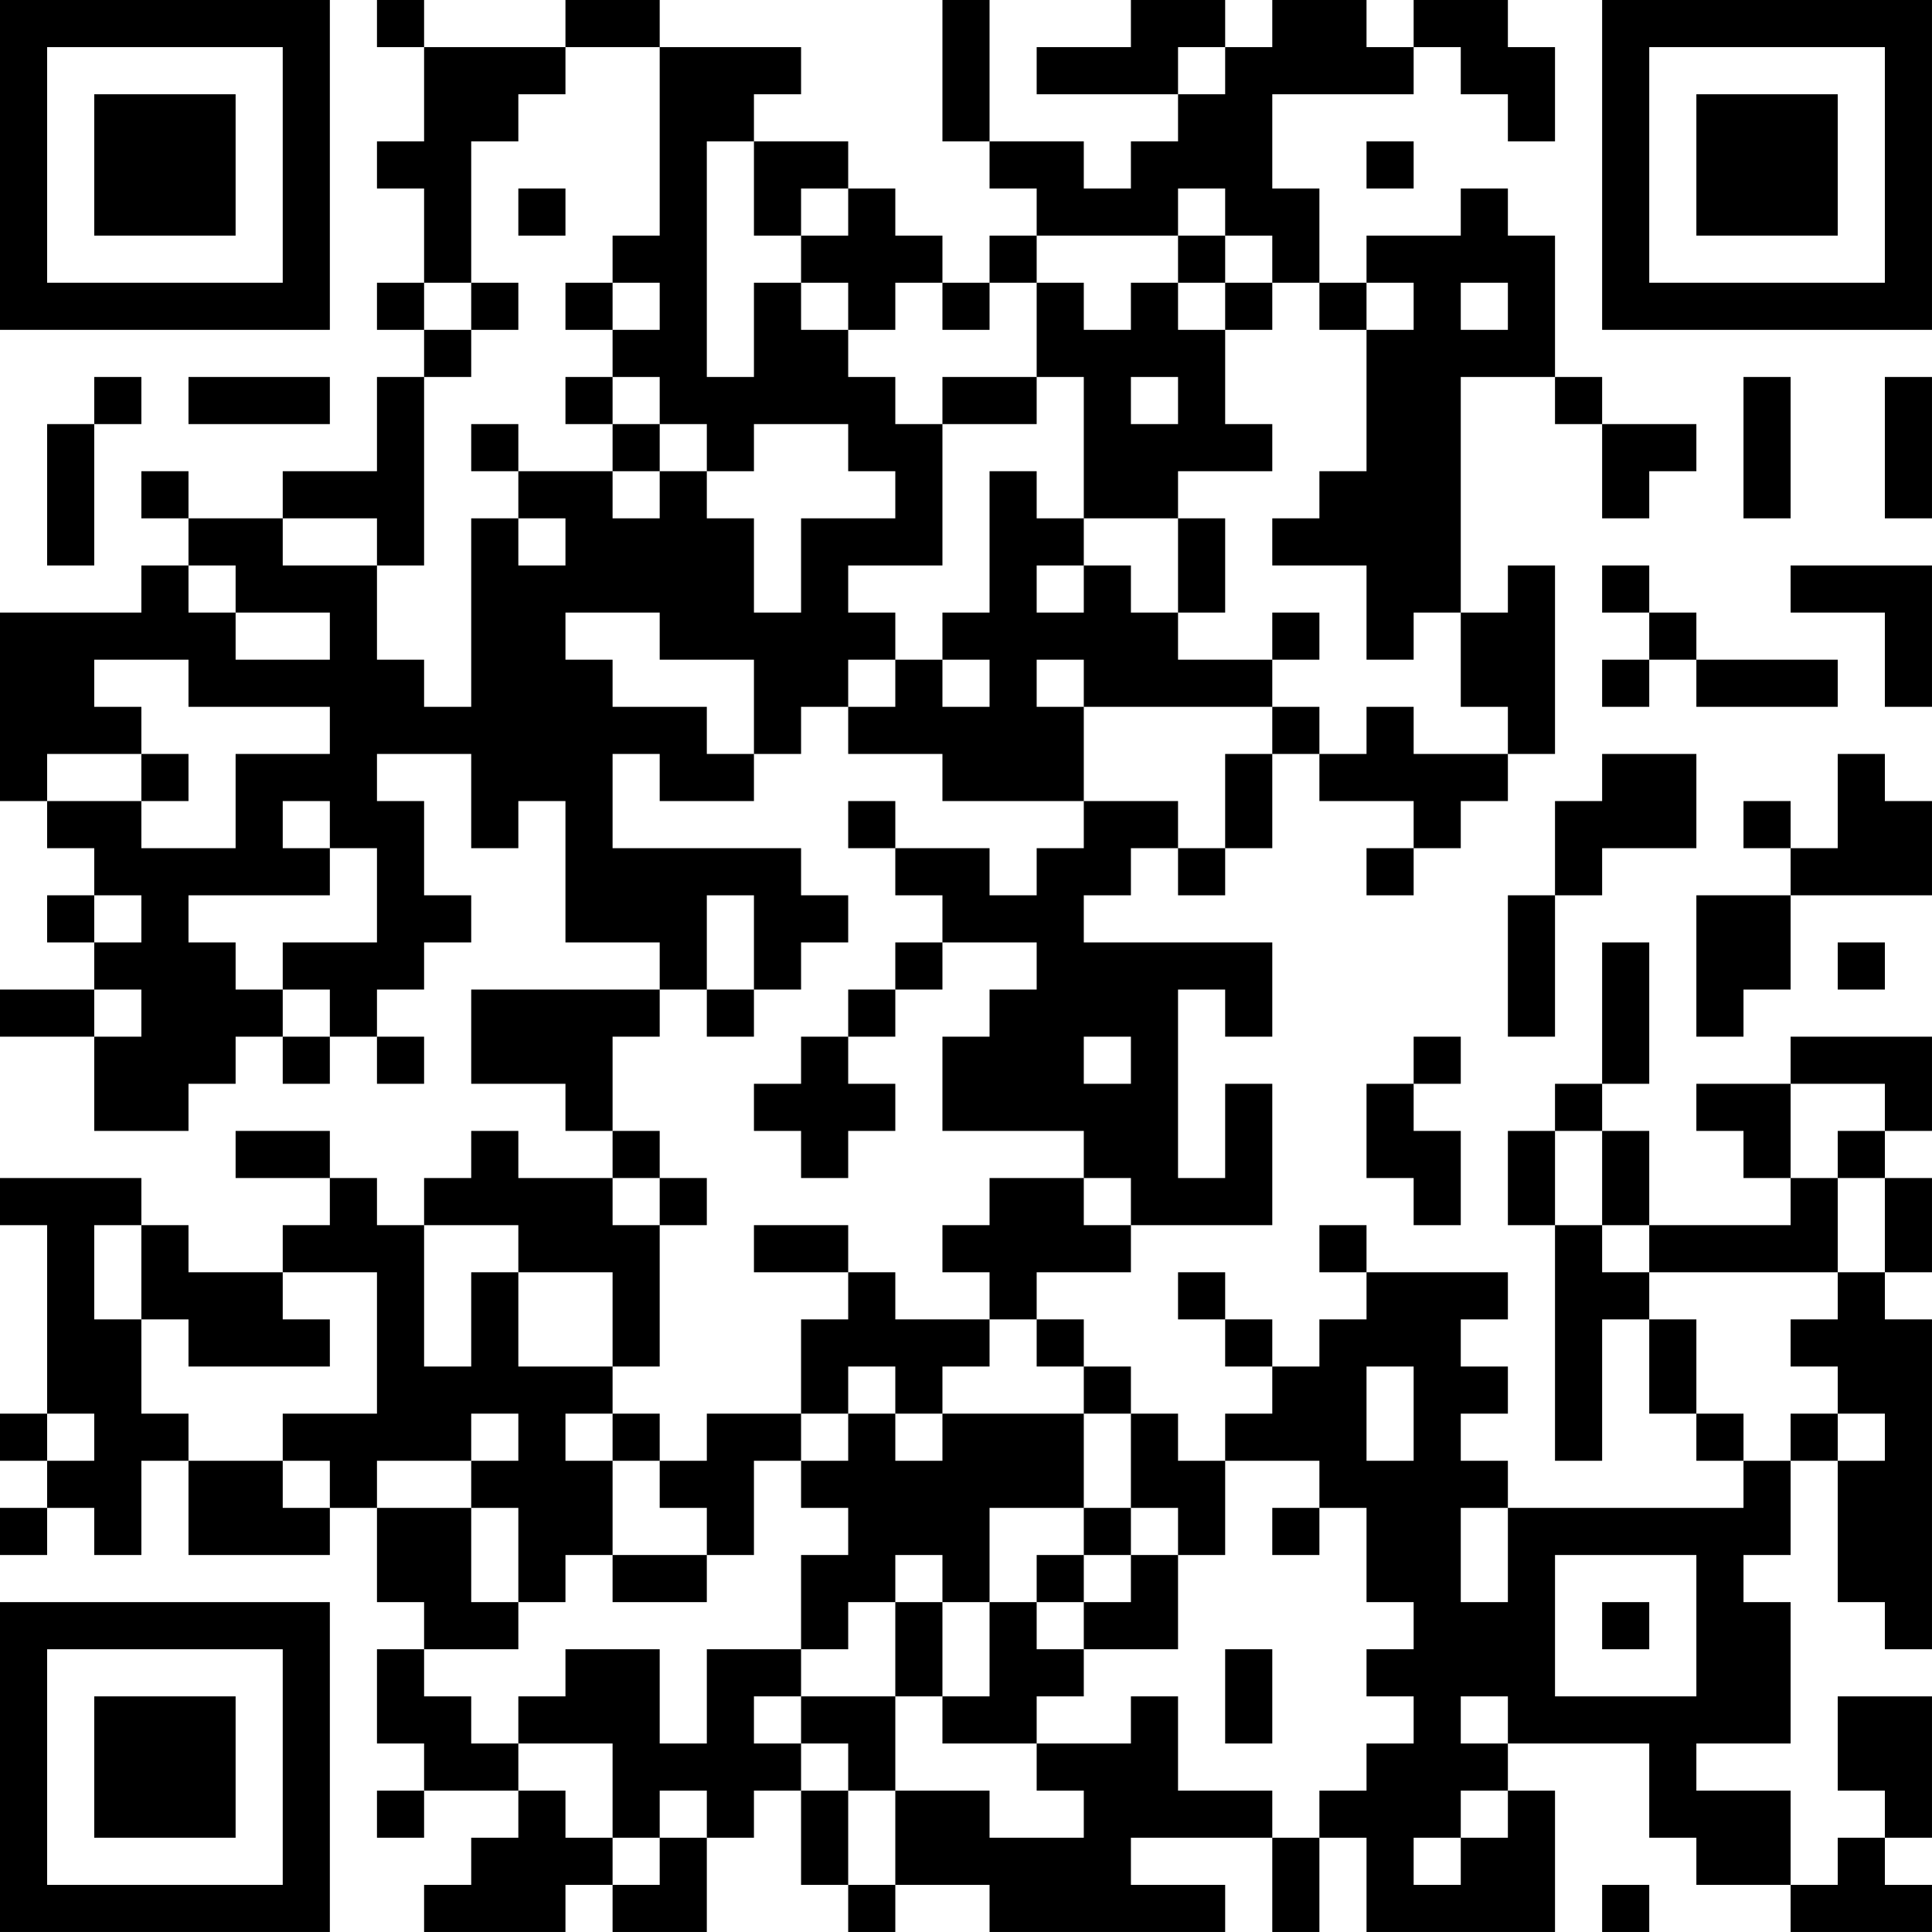 <?xml version="1.0" encoding="UTF-8"?>
<svg xmlns="http://www.w3.org/2000/svg" version="1.1" width="200" height="200" viewBox="0 0 200 200"><rect x="0" y="0" width="200" height="200" fill="#ffffff"/><g transform="scale(4.878)"><g transform="translate(0,0)"><path fill-rule="evenodd" d="M8 0L8 1L9 1L9 3L8 3L8 4L9 4L9 6L8 6L8 7L9 7L9 8L8 8L8 10L6 10L6 11L4 11L4 10L3 10L3 11L4 11L4 12L3 12L3 13L0 13L0 17L1 17L1 18L2 18L2 19L1 19L1 20L2 20L2 21L0 21L0 22L2 22L2 24L4 24L4 23L5 23L5 22L6 22L6 23L7 23L7 22L8 22L8 23L9 23L9 22L8 22L8 21L9 21L9 20L10 20L10 19L9 19L9 17L8 17L8 16L10 16L10 18L11 18L11 17L12 17L12 20L14 20L14 21L10 21L10 23L12 23L12 24L13 24L13 25L11 25L11 24L10 24L10 25L9 25L9 26L8 26L8 25L7 25L7 24L5 24L5 25L7 25L7 26L6 26L6 27L4 27L4 26L3 26L3 25L0 25L0 26L1 26L1 30L0 30L0 31L1 31L1 32L0 32L0 33L1 33L1 32L2 32L2 33L3 33L3 31L4 31L4 33L7 33L7 32L8 32L8 34L9 34L9 35L8 35L8 37L9 37L9 38L8 38L8 39L9 39L9 38L11 38L11 39L10 39L10 40L9 40L9 41L12 41L12 40L13 40L13 41L15 41L15 39L16 39L16 38L17 38L17 40L18 40L18 41L19 41L19 40L21 40L21 41L26 41L26 40L24 40L24 39L27 39L27 41L28 41L28 39L29 39L29 41L33 41L33 38L32 38L32 37L35 37L35 39L36 39L36 40L38 40L38 41L41 41L41 40L40 40L40 39L41 39L41 36L39 36L39 38L40 38L40 39L39 39L39 40L38 40L38 38L36 38L36 37L38 37L38 34L37 34L37 33L38 33L38 31L39 31L39 34L40 34L40 35L41 35L41 28L40 28L40 27L41 27L41 25L40 25L40 24L41 24L41 22L38 22L38 23L36 23L36 24L37 24L37 25L38 25L38 26L35 26L35 24L34 24L34 23L35 23L35 20L34 20L34 23L33 23L33 24L32 24L32 26L33 26L33 31L34 31L34 28L35 28L35 30L36 30L36 31L37 31L37 32L32 32L32 31L31 31L31 30L32 30L32 29L31 29L31 28L32 28L32 27L29 27L29 26L28 26L28 27L29 27L29 28L28 28L28 29L27 29L27 28L26 28L26 27L25 27L25 28L26 28L26 29L27 29L27 30L26 30L26 31L25 31L25 30L24 30L24 29L23 29L23 28L22 28L22 27L24 27L24 26L27 26L27 23L26 23L26 25L25 25L25 21L26 21L26 22L27 22L27 20L23 20L23 19L24 19L24 18L25 18L25 19L26 19L26 18L27 18L27 16L28 16L28 17L30 17L30 18L29 18L29 19L30 19L30 18L31 18L31 17L32 17L32 16L33 16L33 12L32 12L32 13L31 13L31 8L33 8L33 9L34 9L34 11L35 11L35 10L36 10L36 9L34 9L34 8L33 8L33 5L32 5L32 4L31 4L31 5L29 5L29 6L28 6L28 4L27 4L27 2L30 2L30 1L31 1L31 2L32 2L32 3L33 3L33 1L32 1L32 0L30 0L30 1L29 1L29 0L27 0L27 1L26 1L26 0L24 0L24 1L22 1L22 2L25 2L25 3L24 3L24 4L23 4L23 3L21 3L21 0L20 0L20 3L21 3L21 4L22 4L22 5L21 5L21 6L20 6L20 5L19 5L19 4L18 4L18 3L16 3L16 2L17 2L17 1L14 1L14 0L12 0L12 1L9 1L9 0ZM12 1L12 2L11 2L11 3L10 3L10 6L9 6L9 7L10 7L10 8L9 8L9 12L8 12L8 11L6 11L6 12L8 12L8 14L9 14L9 15L10 15L10 11L11 11L11 12L12 12L12 11L11 11L11 10L13 10L13 11L14 11L14 10L15 10L15 11L16 11L16 13L17 13L17 11L19 11L19 10L18 10L18 9L16 9L16 10L15 10L15 9L14 9L14 8L13 8L13 7L14 7L14 6L13 6L13 5L14 5L14 1ZM25 1L25 2L26 2L26 1ZM15 3L15 8L16 8L16 6L17 6L17 7L18 7L18 8L19 8L19 9L20 9L20 12L18 12L18 13L19 13L19 14L18 14L18 15L17 15L17 16L16 16L16 14L14 14L14 13L12 13L12 14L13 14L13 15L15 15L15 16L16 16L16 17L14 17L14 16L13 16L13 18L17 18L17 19L18 19L18 20L17 20L17 21L16 21L16 19L15 19L15 21L14 21L14 22L13 22L13 24L14 24L14 25L13 25L13 26L14 26L14 29L13 29L13 27L11 27L11 26L9 26L9 29L10 29L10 27L11 27L11 29L13 29L13 30L12 30L12 31L13 31L13 33L12 33L12 34L11 34L11 32L10 32L10 31L11 31L11 30L10 30L10 31L8 31L8 32L10 32L10 34L11 34L11 35L9 35L9 36L10 36L10 37L11 37L11 38L12 38L12 39L13 39L13 40L14 40L14 39L15 39L15 38L14 38L14 39L13 39L13 37L11 37L11 36L12 36L12 35L14 35L14 37L15 37L15 35L17 35L17 36L16 36L16 37L17 37L17 38L18 38L18 40L19 40L19 38L21 38L21 39L23 39L23 38L22 38L22 37L24 37L24 36L25 36L25 38L27 38L27 39L28 39L28 38L29 38L29 37L30 37L30 36L29 36L29 35L30 35L30 34L29 34L29 32L28 32L28 31L26 31L26 33L25 33L25 32L24 32L24 30L23 30L23 29L22 29L22 28L21 28L21 27L20 27L20 26L21 26L21 25L23 25L23 26L24 26L24 25L23 25L23 24L20 24L20 22L21 22L21 21L22 21L22 20L20 20L20 19L19 19L19 18L21 18L21 19L22 19L22 18L23 18L23 17L25 17L25 18L26 18L26 16L27 16L27 15L28 15L28 16L29 16L29 15L30 15L30 16L32 16L32 15L31 15L31 13L30 13L30 14L29 14L29 12L27 12L27 11L28 11L28 10L29 10L29 7L30 7L30 6L29 6L29 7L28 7L28 6L27 6L27 5L26 5L26 4L25 4L25 5L22 5L22 6L21 6L21 7L20 7L20 6L19 6L19 7L18 7L18 6L17 6L17 5L18 5L18 4L17 4L17 5L16 5L16 3ZM29 3L29 4L30 4L30 3ZM11 4L11 5L12 5L12 4ZM25 5L25 6L24 6L24 7L23 7L23 6L22 6L22 8L20 8L20 9L22 9L22 8L23 8L23 11L22 11L22 10L21 10L21 13L20 13L20 14L19 14L19 15L18 15L18 16L20 16L20 17L23 17L23 15L27 15L27 14L28 14L28 13L27 13L27 14L25 14L25 13L26 13L26 11L25 11L25 10L27 10L27 9L26 9L26 7L27 7L27 6L26 6L26 5ZM10 6L10 7L11 7L11 6ZM12 6L12 7L13 7L13 6ZM25 6L25 7L26 7L26 6ZM31 6L31 7L32 7L32 6ZM2 8L2 9L1 9L1 12L2 12L2 9L3 9L3 8ZM4 8L4 9L7 9L7 8ZM12 8L12 9L13 9L13 10L14 10L14 9L13 9L13 8ZM24 8L24 9L25 9L25 8ZM37 8L37 11L38 11L38 8ZM40 8L40 11L41 11L41 8ZM10 9L10 10L11 10L11 9ZM23 11L23 12L22 12L22 13L23 13L23 12L24 12L24 13L25 13L25 11ZM4 12L4 13L5 13L5 14L7 14L7 13L5 13L5 12ZM34 12L34 13L35 13L35 14L34 14L34 15L35 15L35 14L36 14L36 15L39 15L39 14L36 14L36 13L35 13L35 12ZM38 12L38 13L40 13L40 15L41 15L41 12ZM2 14L2 15L3 15L3 16L1 16L1 17L3 17L3 18L5 18L5 16L7 16L7 15L4 15L4 14ZM20 14L20 15L21 15L21 14ZM22 14L22 15L23 15L23 14ZM3 16L3 17L4 17L4 16ZM34 16L34 17L33 17L33 19L32 19L32 22L33 22L33 19L34 19L34 18L36 18L36 16ZM39 16L39 18L38 18L38 17L37 17L37 18L38 18L38 19L36 19L36 22L37 22L37 21L38 21L38 19L41 19L41 17L40 17L40 16ZM6 17L6 18L7 18L7 19L4 19L4 20L5 20L5 21L6 21L6 22L7 22L7 21L6 21L6 20L8 20L8 18L7 18L7 17ZM18 17L18 18L19 18L19 17ZM2 19L2 20L3 20L3 19ZM19 20L19 21L18 21L18 22L17 22L17 23L16 23L16 24L17 24L17 25L18 25L18 24L19 24L19 23L18 23L18 22L19 22L19 21L20 21L20 20ZM39 20L39 21L40 21L40 20ZM2 21L2 22L3 22L3 21ZM15 21L15 22L16 22L16 21ZM23 22L23 23L24 23L24 22ZM30 22L30 23L29 23L29 25L30 25L30 26L31 26L31 24L30 24L30 23L31 23L31 22ZM38 23L38 25L39 25L39 27L35 27L35 26L34 26L34 24L33 24L33 26L34 26L34 27L35 27L35 28L36 28L36 30L37 30L37 31L38 31L38 30L39 30L39 31L40 31L40 30L39 30L39 29L38 29L38 28L39 28L39 27L40 27L40 25L39 25L39 24L40 24L40 23ZM14 25L14 26L15 26L15 25ZM2 26L2 28L3 28L3 30L4 30L4 31L6 31L6 32L7 32L7 31L6 31L6 30L8 30L8 27L6 27L6 28L7 28L7 29L4 29L4 28L3 28L3 26ZM16 26L16 27L18 27L18 28L17 28L17 30L15 30L15 31L14 31L14 30L13 30L13 31L14 31L14 32L15 32L15 33L13 33L13 34L15 34L15 33L16 33L16 31L17 31L17 32L18 32L18 33L17 33L17 35L18 35L18 34L19 34L19 36L17 36L17 37L18 37L18 38L19 38L19 36L20 36L20 37L22 37L22 36L23 36L23 35L25 35L25 33L24 33L24 32L23 32L23 30L20 30L20 29L21 29L21 28L19 28L19 27L18 27L18 26ZM18 29L18 30L17 30L17 31L18 31L18 30L19 30L19 31L20 31L20 30L19 30L19 29ZM29 29L29 31L30 31L30 29ZM1 30L1 31L2 31L2 30ZM21 32L21 34L20 34L20 33L19 33L19 34L20 34L20 36L21 36L21 34L22 34L22 35L23 35L23 34L24 34L24 33L23 33L23 32ZM27 32L27 33L28 33L28 32ZM31 32L31 34L32 34L32 32ZM22 33L22 34L23 34L23 33ZM33 33L33 36L36 36L36 33ZM34 34L34 35L35 35L35 34ZM26 35L26 37L27 37L27 35ZM31 36L31 37L32 37L32 36ZM31 38L31 39L30 39L30 40L31 40L31 39L32 39L32 38ZM34 40L34 41L35 41L35 40ZM0 0L0 7L7 7L7 0ZM1 1L1 6L6 6L6 1ZM2 2L2 5L5 5L5 2ZM34 0L34 7L41 7L41 0ZM35 1L35 6L40 6L40 1ZM36 2L36 5L39 5L39 2ZM0 34L0 41L7 41L7 34ZM1 35L1 40L6 40L6 35ZM2 36L2 39L5 39L5 36Z" fill="#000000"/></g></g></svg>
